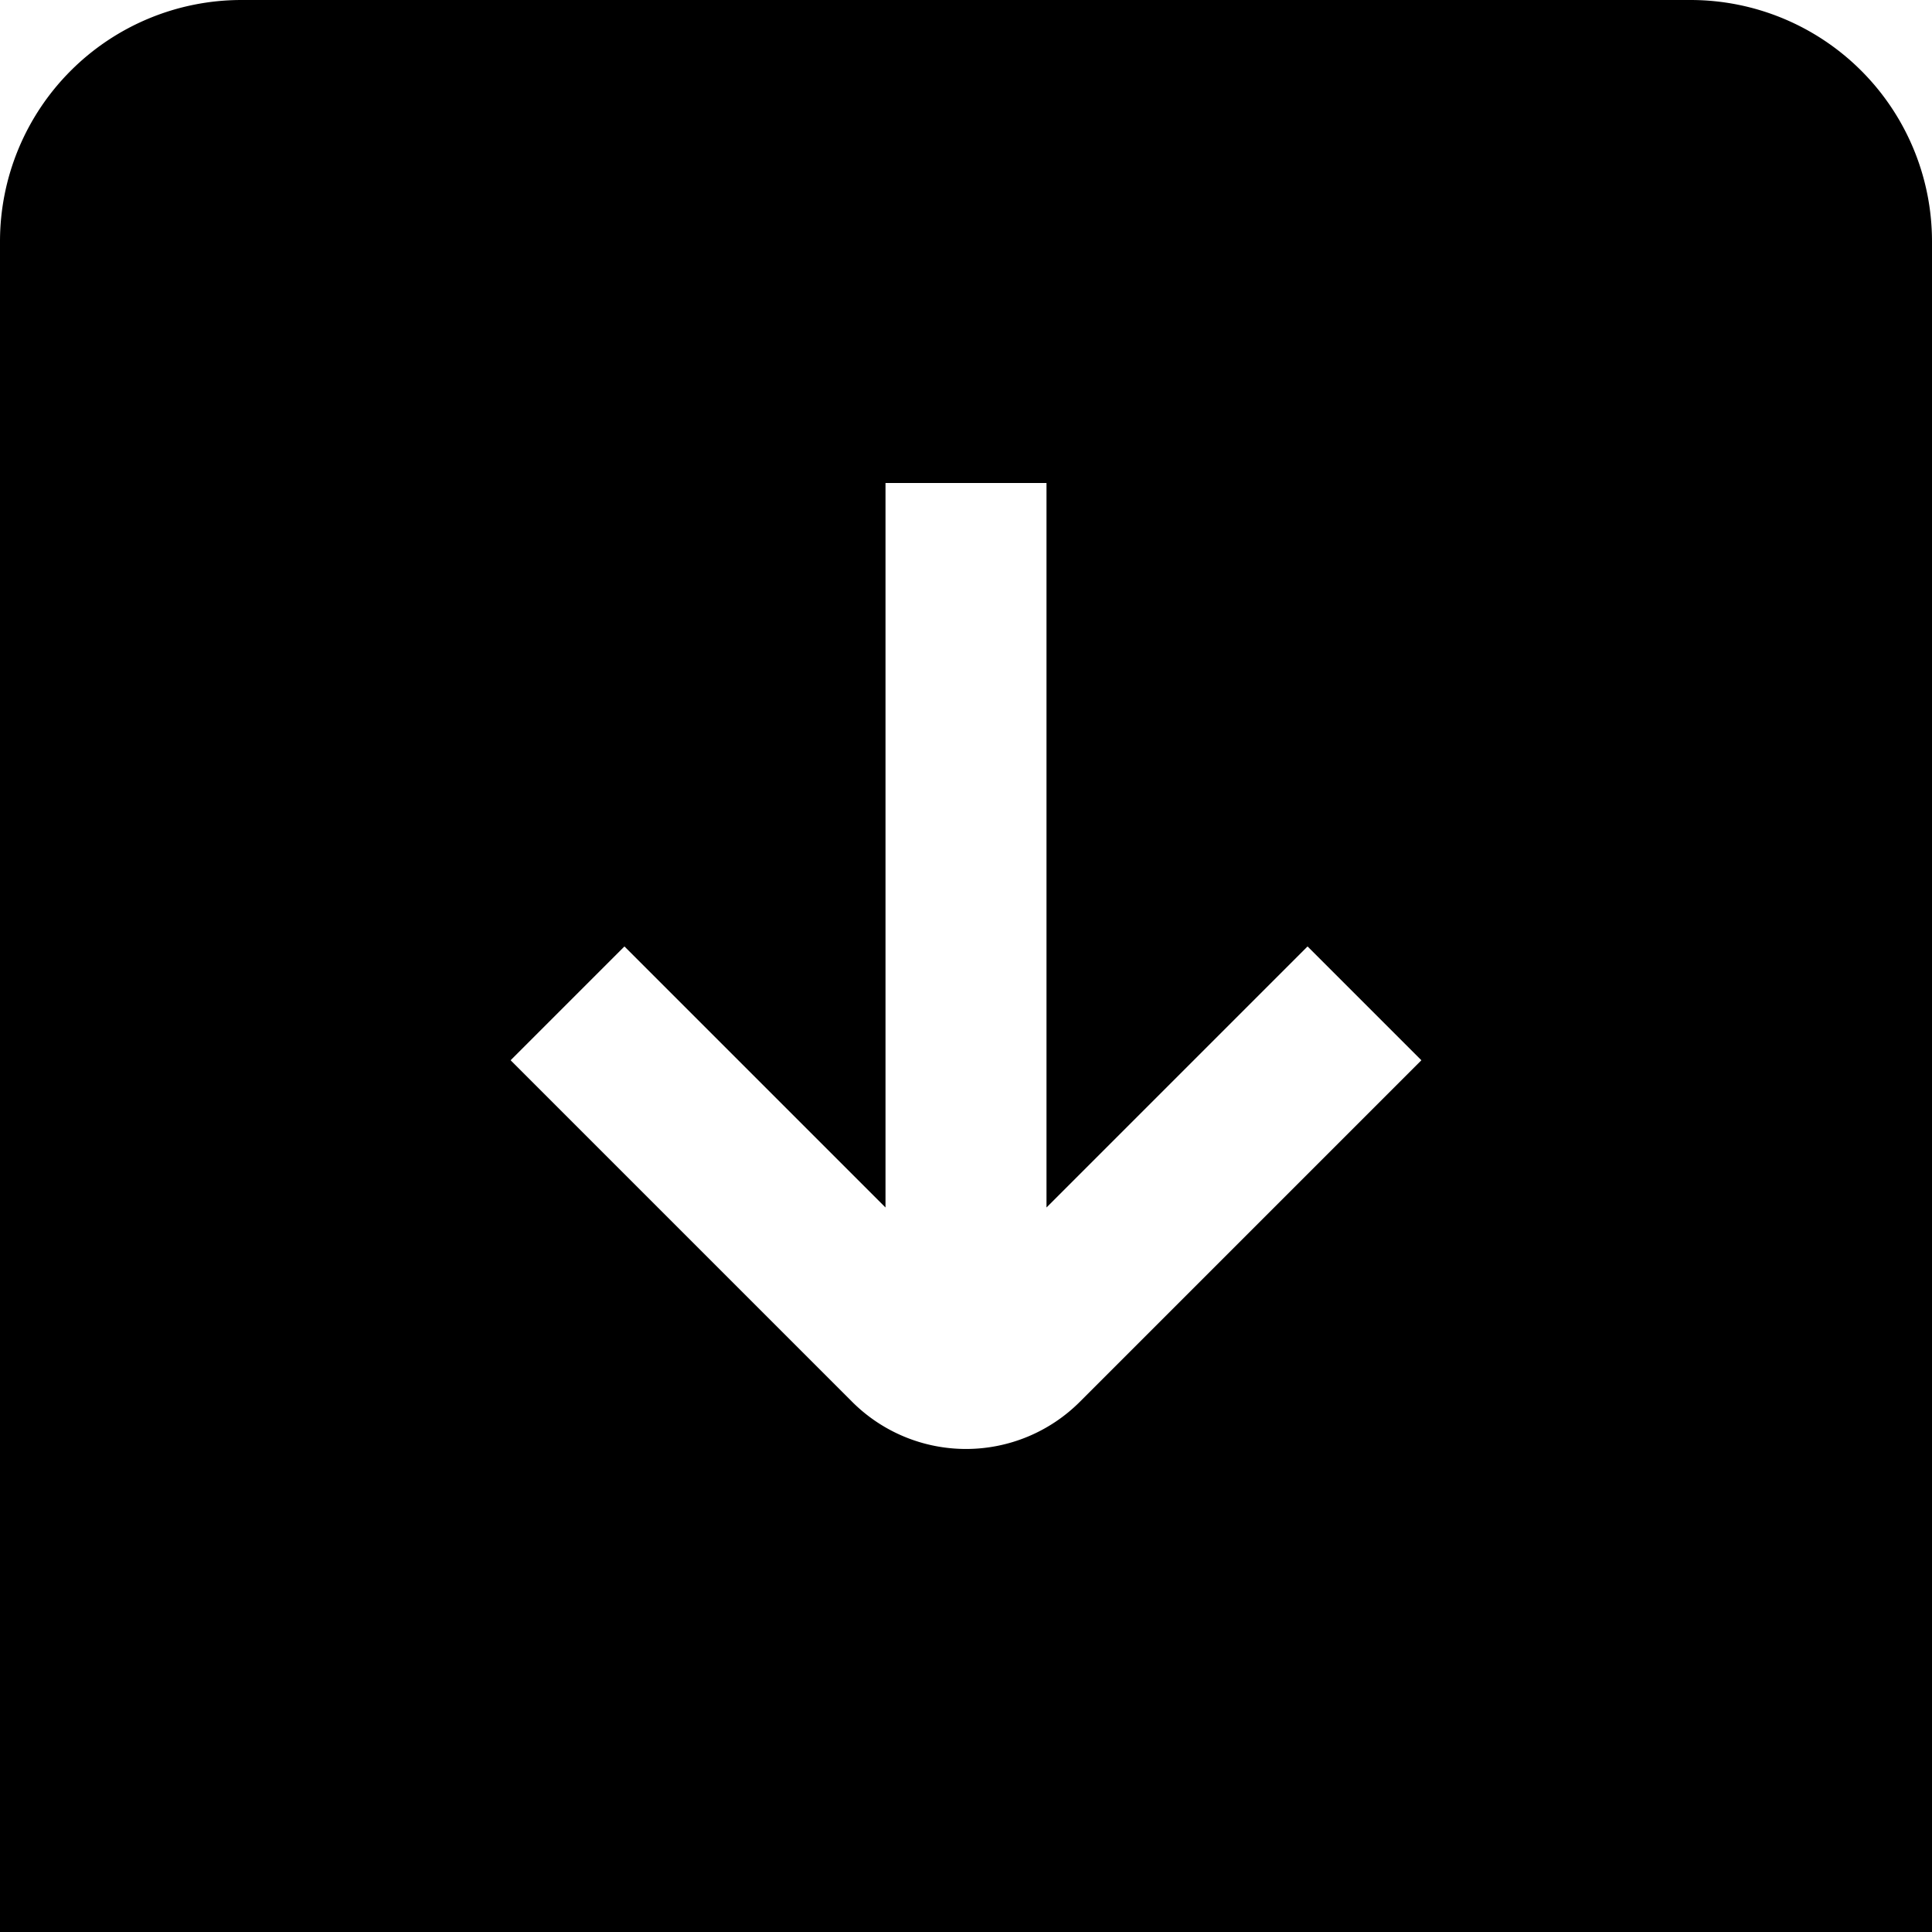 <?xml version="1.0" encoding="UTF-8"?>
<svg xmlns="http://www.w3.org/2000/svg" id="arrow-circle-down" viewBox="0 0 24 24" width="512" height="512"><path d="M21,0H3A3,3,0,0,0,0,3V24H24V3A3,3,0,0,0,21,0ZM13.414,17.414a2,2,0,0,1-2.828,0L6.343,13.171l1.414-1.414L11,15V6h2v9l3.243-3.243,1.414,1.414Z"/></svg>
